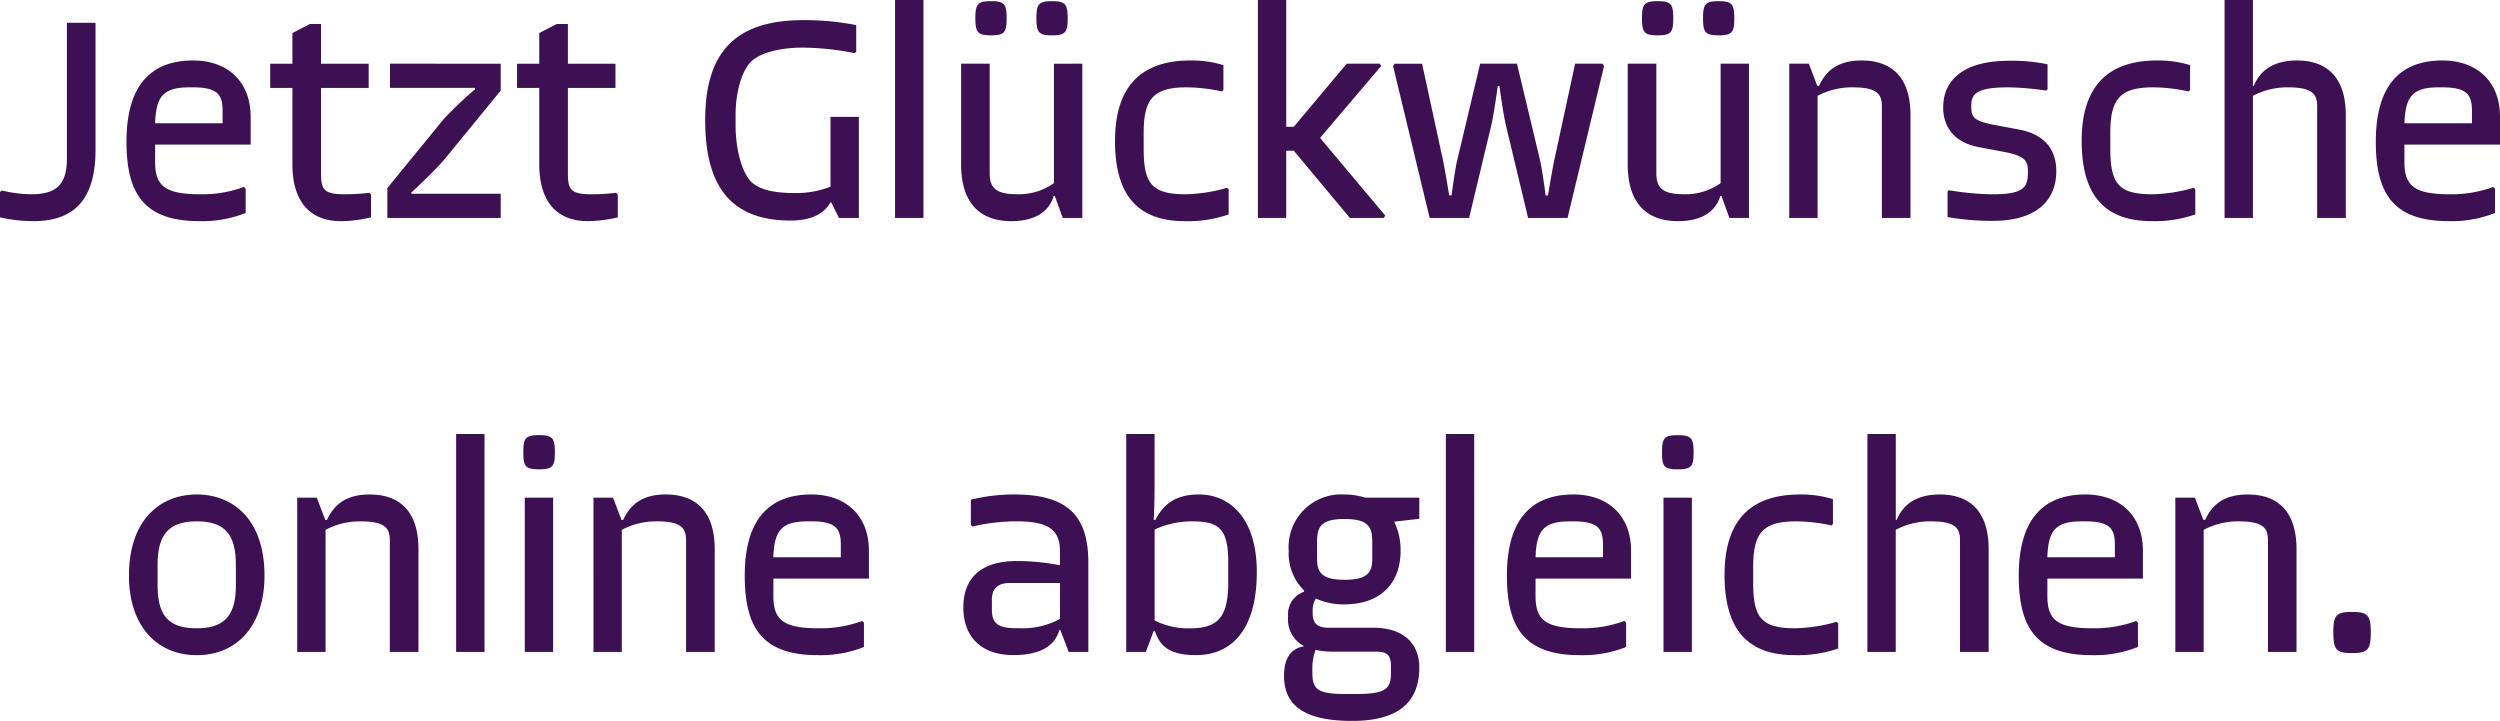 <svg xmlns="http://www.w3.org/2000/svg" width="299.53" height="86.37" viewBox="0 0 299.53 86.37">
  <path id="Path_128" data-name="Path 128" d="M-150.15-3.115V-.07a18.126,18.126,0,0,0,4.025.455c4.76,0,7.42-2.485,7.42-8.54V-23.38h-3.43V-7.105c0,3.185-1.33,4.27-4.3,4.27a15.407,15.407,0,0,1-3.5-.455Zm30.03-5.67V-12.11c0-4.305-2.835-6.755-6.895-6.755-5.075,0-7.98,3.01-7.98,9.73,0,6.23,2.1,9.52,8.75,9.52a13.988,13.988,0,0,0,5.53-.98V-3.5l-.21-.21a14.428,14.428,0,0,1-5.25.875c-4.2,0-5.39-1.015-5.39-3.85v-2.1Zm-7.35-6.86h.385c2.9,0,3.605.77,3.605,2.8v1.505h-8.085C-131.46-14.49-130.655-15.645-127.47-15.645ZM-105.91-3.01a24.062,24.062,0,0,1-3.01.175c-2.59,0-2.765-.7-2.765-2.66v-10.08h5.705v-2.9h-5.705v-4.76h-1.33l-2.1,1.085v3.675h-2.66v2.9h2.66V-6.4c0,3.885,1.645,6.79,5.845,6.79A16.149,16.149,0,0,0-105.7-.07V-2.8Zm2.485-15.47v2.9H-93.24v.175a45.164,45.164,0,0,0-3.78,3.6l-6.72,8.225V0h13.58V-2.9h-10.71v-.14c.665-.6,3.045-2.87,3.955-3.955l6.755-8.26v-3.22Zm27.09,15.47a24.062,24.062,0,0,1-3.01.175c-2.59,0-2.765-.7-2.765-2.66v-10.08h5.7v-2.9h-5.7v-4.76h-1.33l-2.1,1.085v3.675H-88.2v2.9h2.66V-6.4C-85.54-2.52-83.9.385-79.7.385a16.149,16.149,0,0,0,3.57-.455V-2.8Zm25.69-9.1v8.365a11.282,11.282,0,0,1-4.13.77c-2.415,0-4.06-.315-5.145-1.155-1.225-.945-2.1-3.85-2.1-6.965V-12.32c0-2.625.7-5.355,1.96-6.51,1.155-.98,3.325-1.575,6.16-1.575a32.815,32.815,0,0,1,6.16.665l.175-.175V-23.1a31.651,31.651,0,0,0-6.37-.595c-8.015,0-11.725,3.745-11.725,11.97,0,8.155,3.255,12.04,10.255,12.04,2.275,0,3.99-.735,4.76-2.205h.07L-49.63,0h2.38V-12.11Zm7.735-14V0h3.4V-26.11ZM-31.4-21.875c1.61,0,1.855-.385,1.855-2.03,0-1.68-.245-2.065-1.855-2.065-1.645,0-1.89.385-1.89,2.065C-33.285-22.26-33.04-21.875-31.4-21.875Zm7.28,0c1.645,0,1.89-.385,1.89-2.03,0-1.68-.245-2.065-1.89-2.065-1.61,0-1.855.385-1.855,2.065C-25.97-22.26-25.725-21.875-24.115-21.875Zm.245,3.4V-4.165a7.287,7.287,0,0,1-4.27,1.33c-2.45,0-3.43-.56-3.43-2.52V-18.48H-35V-6.44c0,4.8,2.38,6.825,6.02,6.825,2.59,0,4.445-.945,5.075-3.01h.14L-22.82,0h2.345V-18.48Zm7.315,9.24c0,6.195,2.45,9.625,8.4,9.625A14.868,14.868,0,0,0-2.94-.42V-3.43l-.21-.175a18.966,18.966,0,0,1-4.935.77c-4.025,0-5.04-1.225-5.04-5.46V-10.22c0-4.1,1.225-5.425,5.145-5.425a20.356,20.356,0,0,1,4.235.49l.175-.175v-2.975a12.849,12.849,0,0,0-3.955-.56C-13.265-18.865-16.555-15.925-16.555-9.24Zm24.57-.35L15.33-18.2l-.175-.28H11.2L4.865-10.92h-.91V-26.11H.56V0H3.955V-8.05h.91L11.585,0h4.06l.175-.28Zm8.925-8.89-.175.28L21.14,0h4.725l2.66-11.1c.245-1.015.63-3.6.77-4.69h.21c.14,1.085.525,3.675.77,4.69L32.935,0H37.66l4.375-18.2-.175-.28H38.57L36.12-7.14c-.21.945-.56,3.01-.805,4.445h-.28c-.175-1.365-.49-3.5-.7-4.34L31.6-18.48h-4.41L24.465-7c-.21.8-.525,2.975-.7,4.305h-.28c-.245-1.4-.595-3.57-.805-4.48l-2.45-11.3Zm31.535-3.4c1.61,0,1.855-.385,1.855-2.03,0-1.68-.245-2.065-1.855-2.065-1.645,0-1.89.385-1.89,2.065C46.585-22.26,46.83-21.875,48.475-21.875Zm7.28,0c1.645,0,1.89-.385,1.89-2.03,0-1.68-.245-2.065-1.89-2.065-1.61,0-1.855.385-1.855,2.065C53.9-22.26,54.145-21.875,55.755-21.875ZM56-18.48V-4.165a7.287,7.287,0,0,1-4.27,1.33c-2.45,0-3.43-.56-3.43-2.52V-18.48H44.87V-6.44c0,4.8,2.38,6.825,6.02,6.825,2.59,0,4.445-.945,5.075-3.01h.14L57.05,0h2.345V-18.48ZM72.9-18.865c-2.765,0-4.235,1.155-5.11,3.045h-.21L66.57-18.48H64.225V0H67.62V-14.63a8.752,8.752,0,0,1,4.2-1.015c3.045,0,3.5.875,3.5,2.31V0h3.43V-12.32C78.75-17.045,76.3-18.865,72.9-18.865Zm9.765,5.6c0,2.31,1.26,4.235,4.34,4.8l2.8.525c2.555.455,3.01,1.05,3.01,2.24v.35c0,1.855-.77,2.52-4.305,2.52a34.688,34.688,0,0,1-5.18-.49l-.14.14v3.08A31.066,31.066,0,0,0,88.62.35c5.425,0,7.6-2.625,7.6-5.95,0-2.45-1.26-4.41-4.55-5.005l-2.8-.525c-2.45-.455-2.835-.91-2.835-2.1v-.28c0-1.54.98-2.135,4.48-2.135a35.1,35.1,0,0,1,4.48.385l.175-.14v-3.01a21.505,21.505,0,0,0-4.585-.42C84.665-18.83,82.67-16.17,82.67-13.265ZM99.26-9.24c0,6.195,2.45,9.625,8.4,9.625a14.868,14.868,0,0,0,5.215-.805V-3.43l-.21-.175a18.966,18.966,0,0,1-4.935.77c-4.025,0-5.04-1.225-5.04-5.46V-10.22c0-4.1,1.225-5.425,5.145-5.425a20.356,20.356,0,0,1,4.235.49l.175-.175v-2.975a12.849,12.849,0,0,0-3.955-.56C102.55-18.865,99.26-15.925,99.26-9.24Zm25.8-9.625c-2.73,0-4.375,1.12-5.18,3.045h-.105V-26.11h-3.395V0h3.395V-14.63a8.752,8.752,0,0,1,4.2-1.015c3.045,0,3.5.875,3.5,2.31V0h3.43V-12.32C130.9-17.045,128.45-18.865,125.055-18.865ZM149.38-8.785V-12.11c0-4.305-2.835-6.755-6.9-6.755-5.075,0-7.98,3.01-7.98,9.73,0,6.23,2.1,9.52,8.75,9.52a13.988,13.988,0,0,0,5.53-.98V-3.5l-.21-.21a14.428,14.428,0,0,1-5.25.875c-4.2,0-5.39-1.015-5.39-3.85v-2.1Zm-7.35-6.86h.385c2.905,0,3.605.77,3.605,2.8v1.505h-8.085C138.04-14.49,138.845-15.645,142.03-15.645ZM-134.7,42.865c0,5.95,3.29,9.52,8.12,9.52,4.865,0,8.12-3.57,8.12-9.52,0-6.72-3.745-9.73-8.12-9.73C-130.917,33.135-134.7,36.145-134.7,42.865Zm3.43,1.12V41.57c0-3.535,1.26-5.215,4.69-5.215,3.465,0,4.69,1.68,4.69,5.215v2.415c0,3.465-1.19,5.18-4.69,5.18S-131.268,47.52-131.268,43.985Zm25.41-10.85c-2.765,0-4.235,1.155-5.11,3.045h-.21l-1.015-2.66h-2.345V52h3.395V37.37a8.752,8.752,0,0,1,4.2-1.015c3.045,0,3.5.875,3.5,2.31V52h3.43V39.68C-100.012,34.955-102.463,33.135-105.857,33.135ZM-95.5,25.89V52H-92.1V25.89Zm8.05,2.2c0,1.645.21,2.03,1.89,2.03,1.645,0,1.89-.385,1.89-2.03,0-1.68-.245-2.065-1.89-2.065C-87.238,26.03-87.448,26.415-87.448,28.095Zm.175,5.425V52h3.395V33.52Zm16.905-.385c-2.765,0-4.235,1.155-5.11,3.045h-.21L-76.7,33.52h-2.345V52h3.395V37.37a8.752,8.752,0,0,1,4.2-1.015c3.045,0,3.5.875,3.5,2.31V52h3.43V39.68C-64.522,34.955-66.972,33.135-70.367,33.135Zm24.325,10.08V39.89c0-4.305-2.835-6.755-6.895-6.755-5.075,0-7.98,3.01-7.98,9.73,0,6.23,2.1,9.52,8.75,9.52a13.988,13.988,0,0,0,5.53-.98V48.5l-.21-.21a14.428,14.428,0,0,1-5.25.875c-4.2,0-5.39-1.015-5.39-3.85v-2.1Zm-7.35-6.86h.385c2.9,0,3.6.77,3.6,2.8V40.66h-8.085C-57.382,37.51-56.577,36.355-53.393,36.355Zm24.815-3.22a21.876,21.876,0,0,0-5.25.63v3.01l.175.21a23.28,23.28,0,0,1,5.215-.63c3.6,0,5.285.805,5.285,3.535V41.6h-.1a26.421,26.421,0,0,0-5.075-.49c-4.515,0-6.4,2.24-6.4,5.565,0,3.5,2.135,5.7,5.985,5.7,3.08,0,4.935-.98,5.53-3.01h.1L-22.1,52h2.345V41.29C-19.757,35.9-22.032,33.135-28.577,33.135Zm.735,16.03h-.49c-2.31,0-2.975-.6-2.975-2.24V45.77c0-1.3.63-2.03,2.17-2.03h5.985v4.305A9.36,9.36,0,0,1-27.842,49.165Zm21.385-16.03c-2.94,0-4.34,1.26-5.25,3.045h-.21c.1-1.75.1-3.465.1-4.1V25.89h-3.395V52h2.345l.945-2.52h.14c.63,1.925,1.89,2.9,4.935,2.9,4.34,0,7.28-3.15,7.28-9.94C.438,35.69-3.062,33.135-6.457,33.135ZM-2.992,43.67c0,4.1-1.19,5.5-4.55,5.5a8.835,8.835,0,0,1-4.27-.945V37.335a10.547,10.547,0,0,1,4.445-.98c3.185,0,4.375.77,4.375,4.9ZM19.9,33.52H13.422a8.209,8.209,0,0,0-2.485-.385,6.307,6.307,0,0,0-6.685,6.72,6.268,6.268,0,0,0,1.855,4.8l-.035.14a2.827,2.827,0,0,0-1.89,2.94,3.59,3.59,0,0,0,1.855,3.535v.07c-1.5.245-2.345,1.4-2.345,3.5,0,3.185,1.89,5.425,8.155,5.425,5.425,0,8.05-2.135,8.05-6.405,0-2.975-2.03-4.76-5.5-4.76H9.012c-1.435,0-1.89-.63-1.89-1.785v-.35A2.535,2.535,0,0,1,7.507,45.6a7.883,7.883,0,0,0,3.43.7c4.165,0,6.72-2.38,6.72-6.44a7.663,7.663,0,0,0-.77-3.465l3.01-.35Zm-5.635,7.35c0,1.68-.665,2.485-3.325,2.485-2.625,0-3.29-.805-3.29-2.485V38.735c0-1.855.63-2.66,3.29-2.66s3.325.8,3.325,2.66ZM9.677,51.965h5.075c1.435,0,1.75.56,1.75,1.785v.805c0,1.89-.665,2.485-4.2,2.485H11.077c-3.5,0-3.99-.6-3.99-2.66v-.35a6.174,6.174,0,0,1,.385-2.275A10.252,10.252,0,0,0,9.677,51.965ZM23.082,25.89V52h3.395V25.89Zm22.19,17.325V39.89c0-4.305-2.835-6.755-6.895-6.755-5.075,0-7.98,3.01-7.98,9.73,0,6.23,2.1,9.52,8.75,9.52a13.988,13.988,0,0,0,5.53-.98V48.5l-.21-.21a14.428,14.428,0,0,1-5.25.875c-4.2,0-5.39-1.015-5.39-3.85v-2.1Zm-7.35-6.86h.385c2.9,0,3.6.77,3.6,2.8V40.66H33.828C33.933,37.51,34.738,36.355,37.923,36.355Zm11.06-8.26c0,1.645.21,2.03,1.89,2.03,1.645,0,1.89-.385,1.89-2.03,0-1.68-.245-2.065-1.89-2.065C49.193,26.03,48.983,26.415,48.983,28.095Zm.175,5.425V52h3.4V33.52Zm7.315,9.24c0,6.195,2.45,9.625,8.4,9.625a14.868,14.868,0,0,0,5.215-.8V48.57l-.21-.175a18.967,18.967,0,0,1-4.935.77c-4.025,0-5.04-1.225-5.04-5.46V41.78c0-4.1,1.225-5.425,5.145-5.425a20.356,20.356,0,0,1,4.235.49l.175-.175V33.695a12.849,12.849,0,0,0-3.955-.56C59.762,33.135,56.472,36.075,56.472,42.76Zm25.8-9.625c-2.73,0-4.375,1.12-5.18,3.045h-.105V25.89H73.588V52h3.395V37.37a8.752,8.752,0,0,1,4.2-1.015c3.045,0,3.5.875,3.5,2.31V52h3.43V39.68C88.113,34.955,85.662,33.135,82.268,33.135Zm24.325,10.08V39.89c0-4.305-2.835-6.755-6.895-6.755-5.075,0-7.98,3.01-7.98,9.73,0,6.23,2.1,9.52,8.75,9.52A13.988,13.988,0,0,0,106,51.4V48.5l-.21-.21a14.428,14.428,0,0,1-5.25.875c-4.2,0-5.39-1.015-5.39-3.85v-2.1Zm-7.35-6.86h.385c2.9,0,3.605.77,3.605,2.8V40.66H95.147C95.252,37.51,96.057,36.355,99.242,36.355Zm19.915-3.22c-2.765,0-4.235,1.155-5.11,3.045h-.21l-1.015-2.66h-2.345V52h3.395V37.37a8.752,8.752,0,0,1,4.2-1.015c3.045,0,3.5.875,3.5,2.31V52H125V39.68C125,34.955,122.552,33.135,119.158,33.135Zm10.255,16.52c0,2.065.315,2.485,2.24,2.485,1.89,0,2.24-.42,2.24-2.485,0-2.03-.35-2.45-2.24-2.45C129.727,47.205,129.412,47.625,129.412,49.655Z" transform="translate(150.15 26.11)" fill="#3c1053"/>
</svg>
